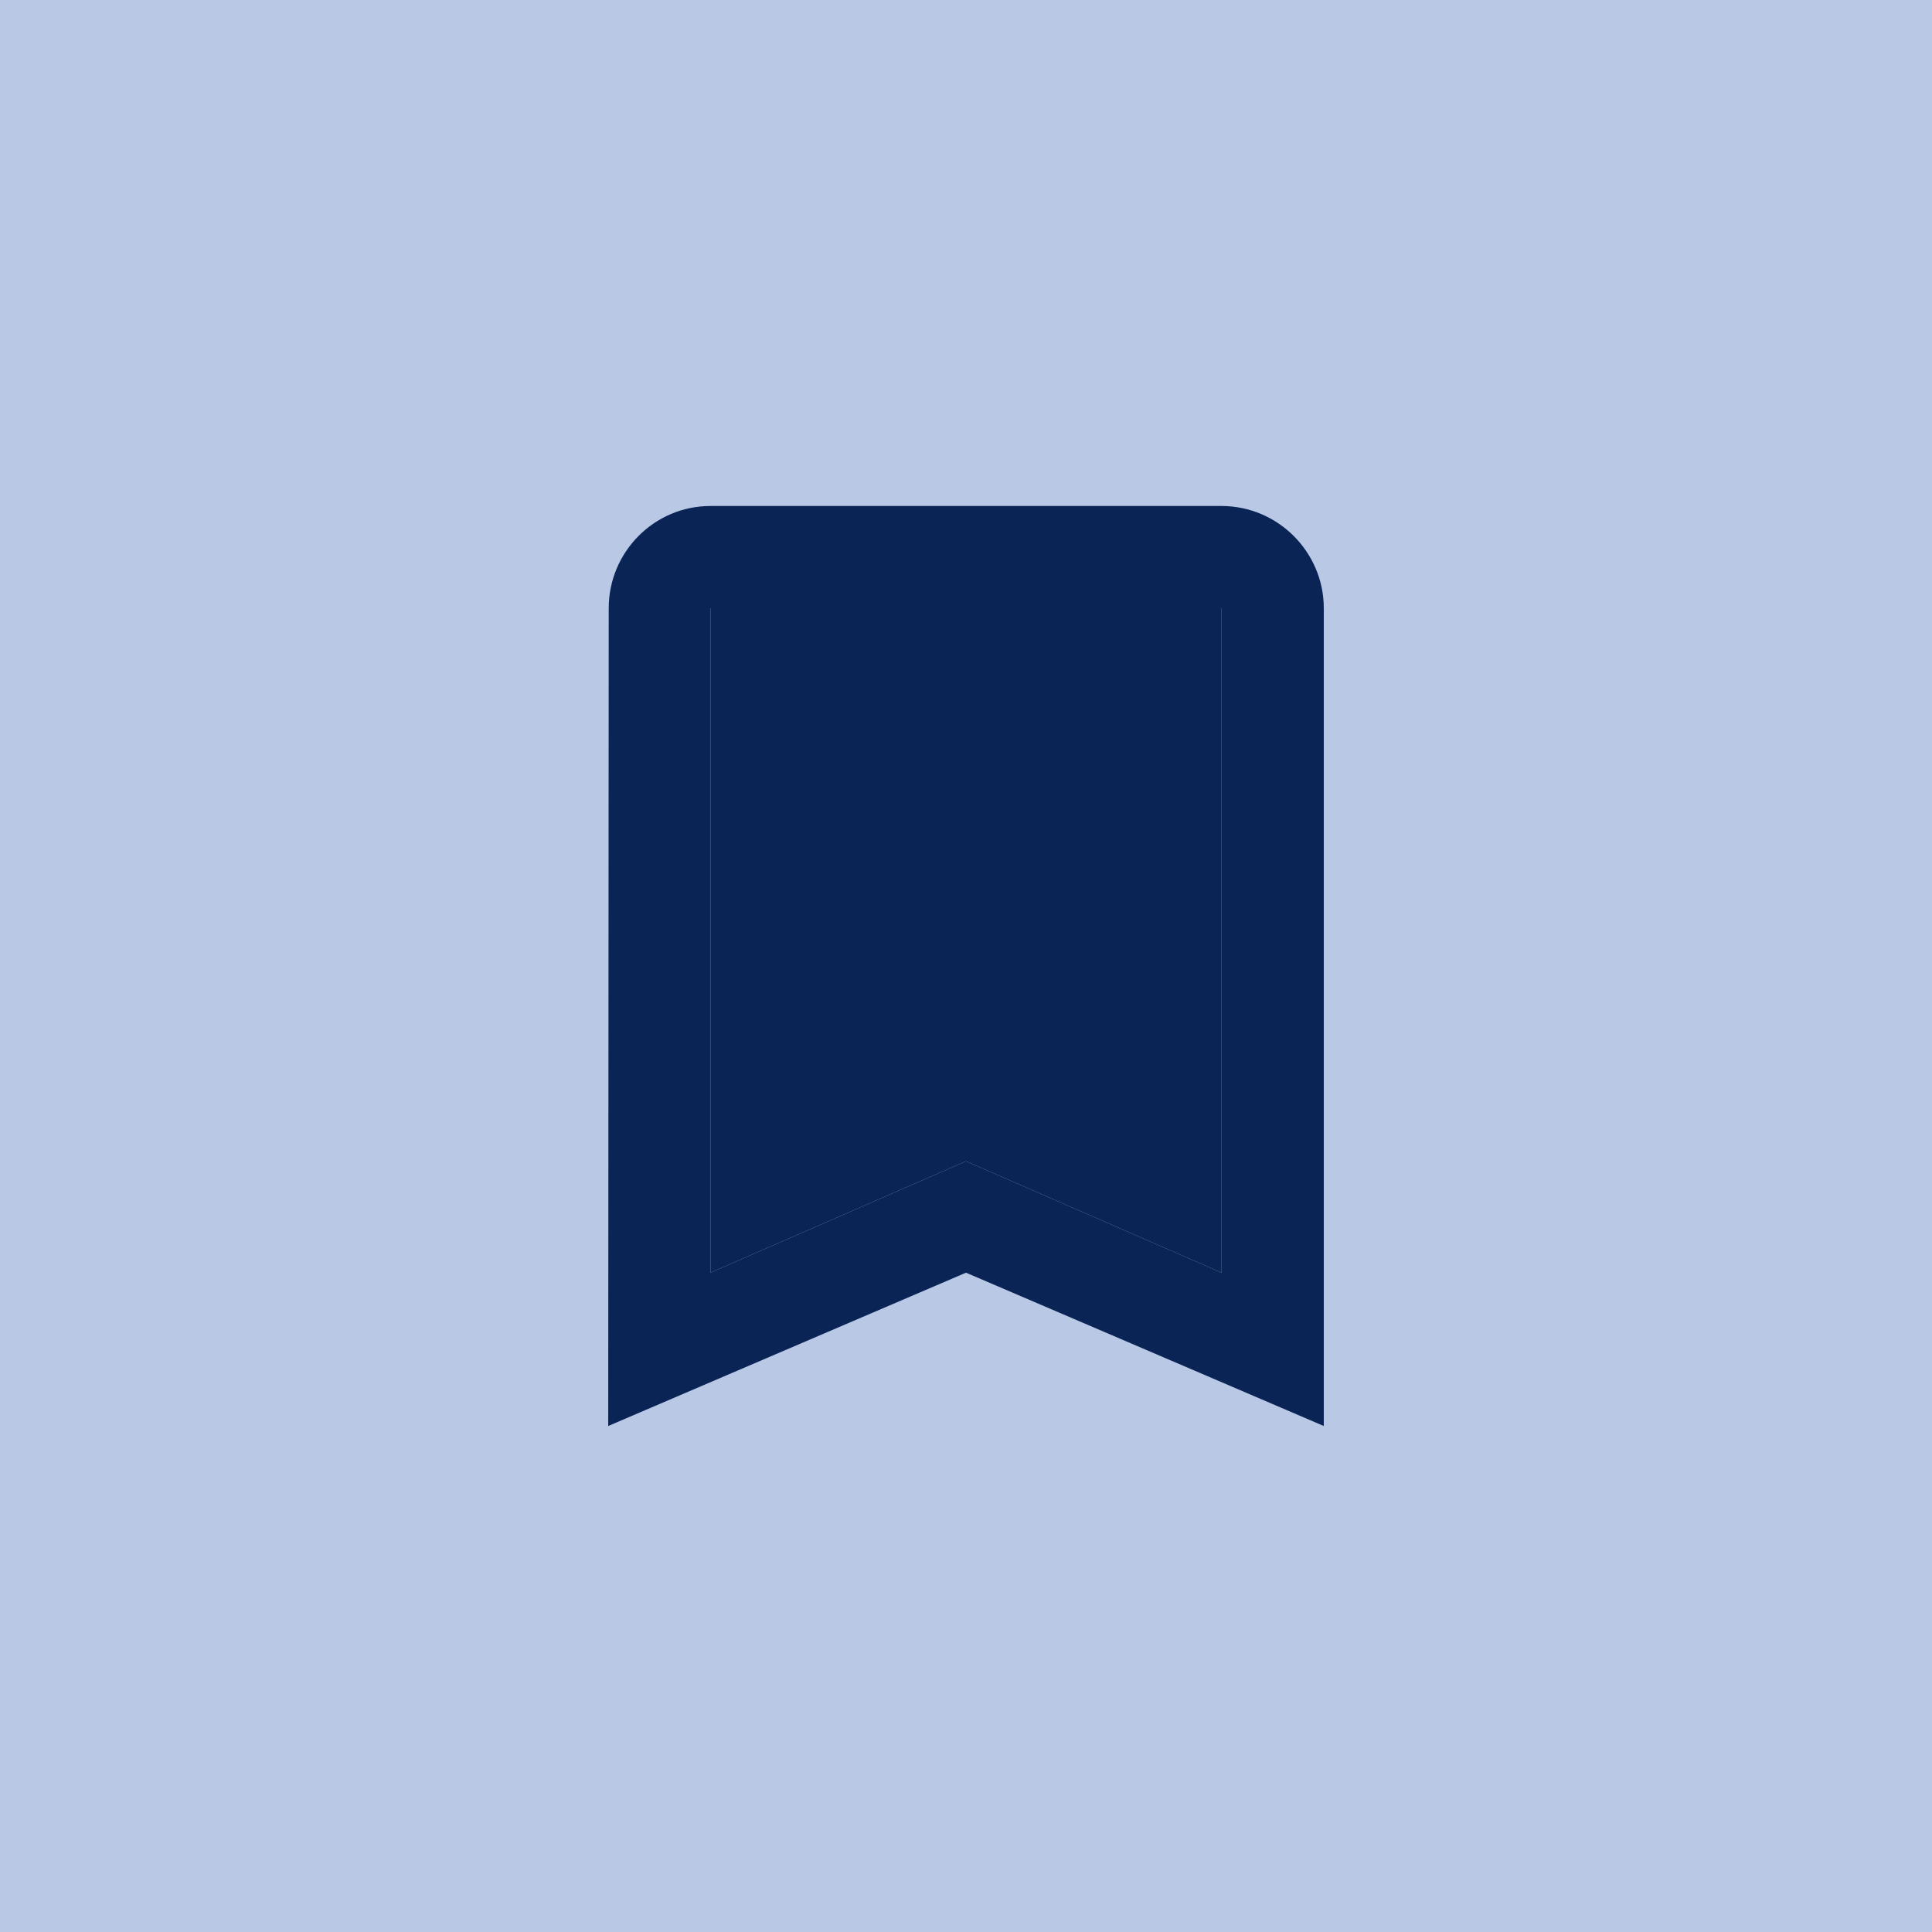 <svg width="42" height="42" viewBox="0 0 42 42" fill="none" xmlns="http://www.w3.org/2000/svg">
<rect x="0" width="42" height="42" fill="#B9C8E5"/>
<path d="M26.556 11H15.445C14.222 11 13.233 12 13.233 13.222L13.222 31L21 27.667L28.778 31V13.222C28.778 12 27.778 11 26.556 11ZM26.556 27.667L21 25.244L15.445 27.667V13.222H26.556V27.667Z" fill="#0A2456"/>
<path d="M26.556 27.667L21 25.244L15.445 27.667V13.222H26.556V27.667Z" fill="#0A2456"/>
</svg>
